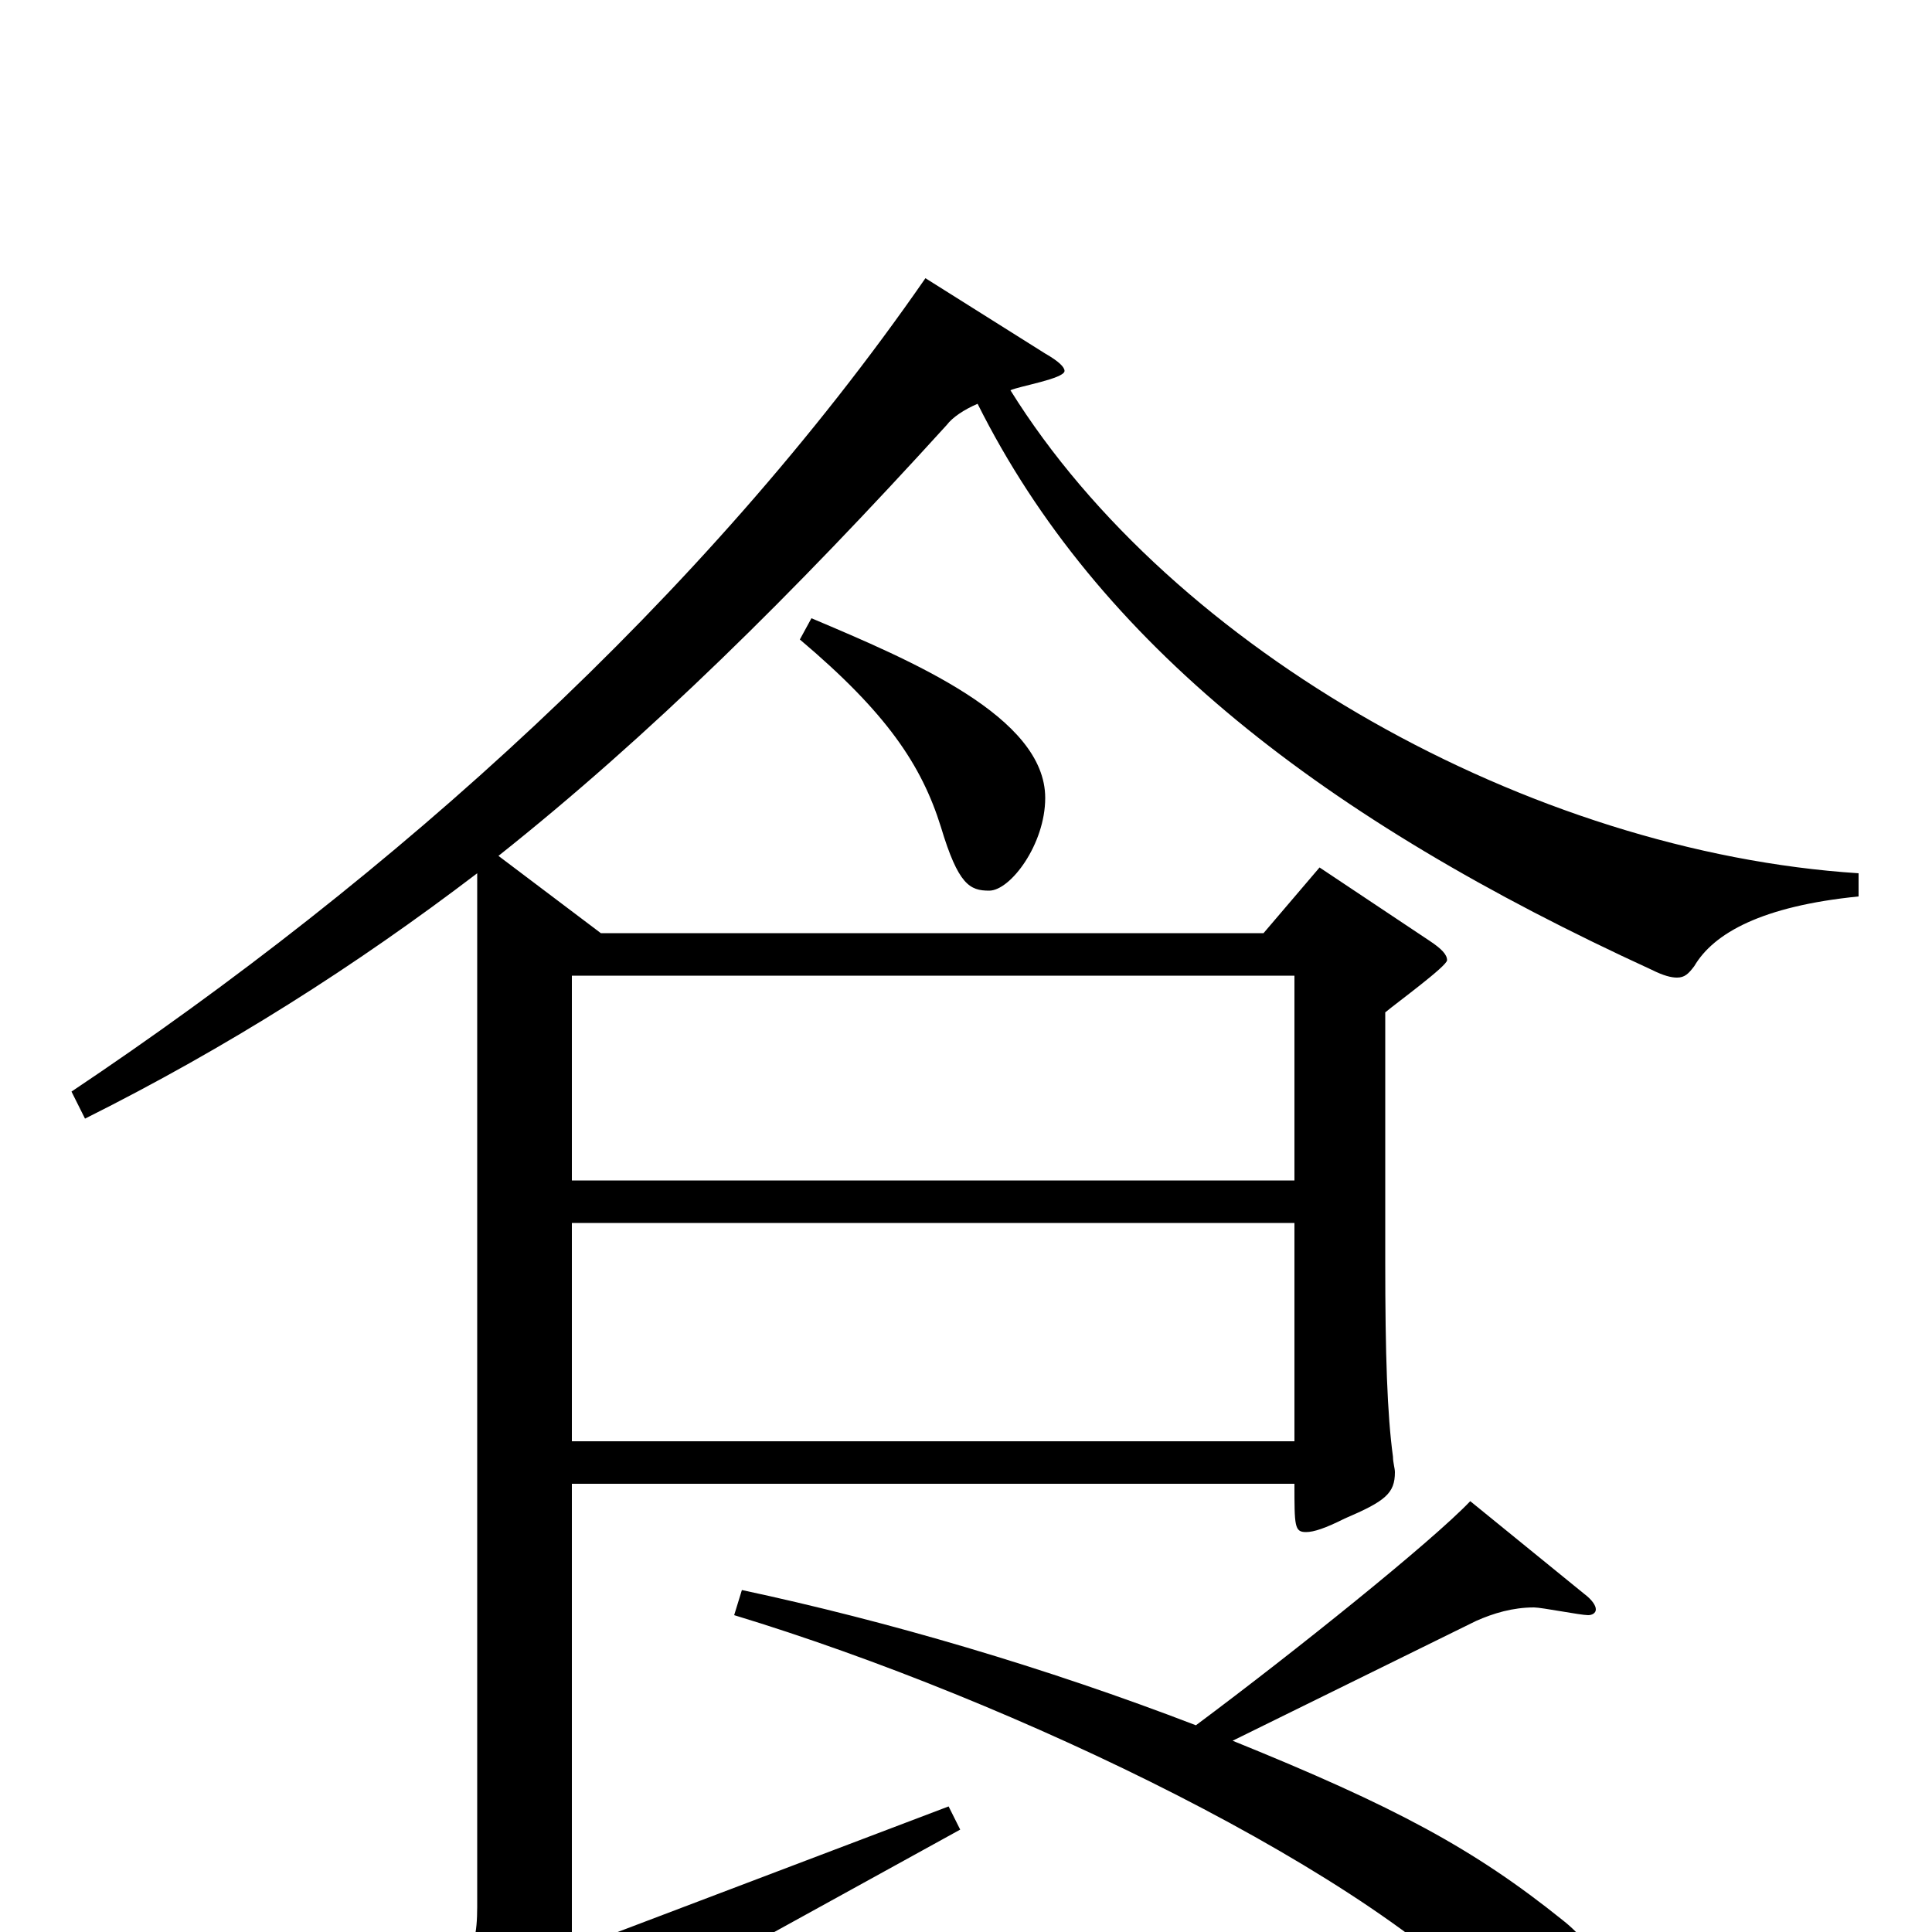 <svg xmlns="http://www.w3.org/2000/svg" viewBox="0 -1000 1000 1000">
	<path fill="#000000" d="M962 -548C792 -559 607 -663 523 -798C527 -800 551 -804 551 -808C551 -810 548 -813 541 -817L479 -856C364 -690 203 -546 37 -435L44 -421C118 -458 184 -500 247 -548V-13C247 14 240 23 203 43L244 83C249 88 252 91 256 91C261 91 266 86 277 76C291 63 310 50 330 39L497 -53L491 -65L296 9V-232H670C670 -210 670 -207 676 -207C680 -207 686 -209 696 -214C717 -223 722 -227 722 -238C722 -240 721 -243 721 -246C718 -268 717 -299 717 -347V-476C723 -481 749 -500 749 -503C749 -506 746 -509 740 -513L683 -551L654 -517H311L258 -557C336 -619 410 -692 490 -780C493 -784 499 -788 506 -791C568 -667 685 -576 855 -498C861 -495 865 -494 868 -494C872 -494 874 -496 877 -500C887 -517 912 -531 962 -536ZM296 -389V-495H670V-389ZM296 -254V-367H670V-254ZM414 -669C459 -631 477 -604 487 -572C496 -542 502 -539 512 -539C523 -539 541 -563 541 -587C541 -629 472 -658 420 -680ZM764 -161C773 -165 783 -168 794 -168C798 -168 818 -164 822 -164C824 -164 826 -165 826 -167C826 -169 824 -172 820 -175L761 -223C741 -202 670 -145 619 -107C541 -137 459 -161 384 -177L380 -164C525 -120 714 -29 778 45C797 67 808 75 815 75C824 75 834 63 834 43C834 28 828 9 809 -6C763 -43 722 -65 638 -99Z"/>
</svg>